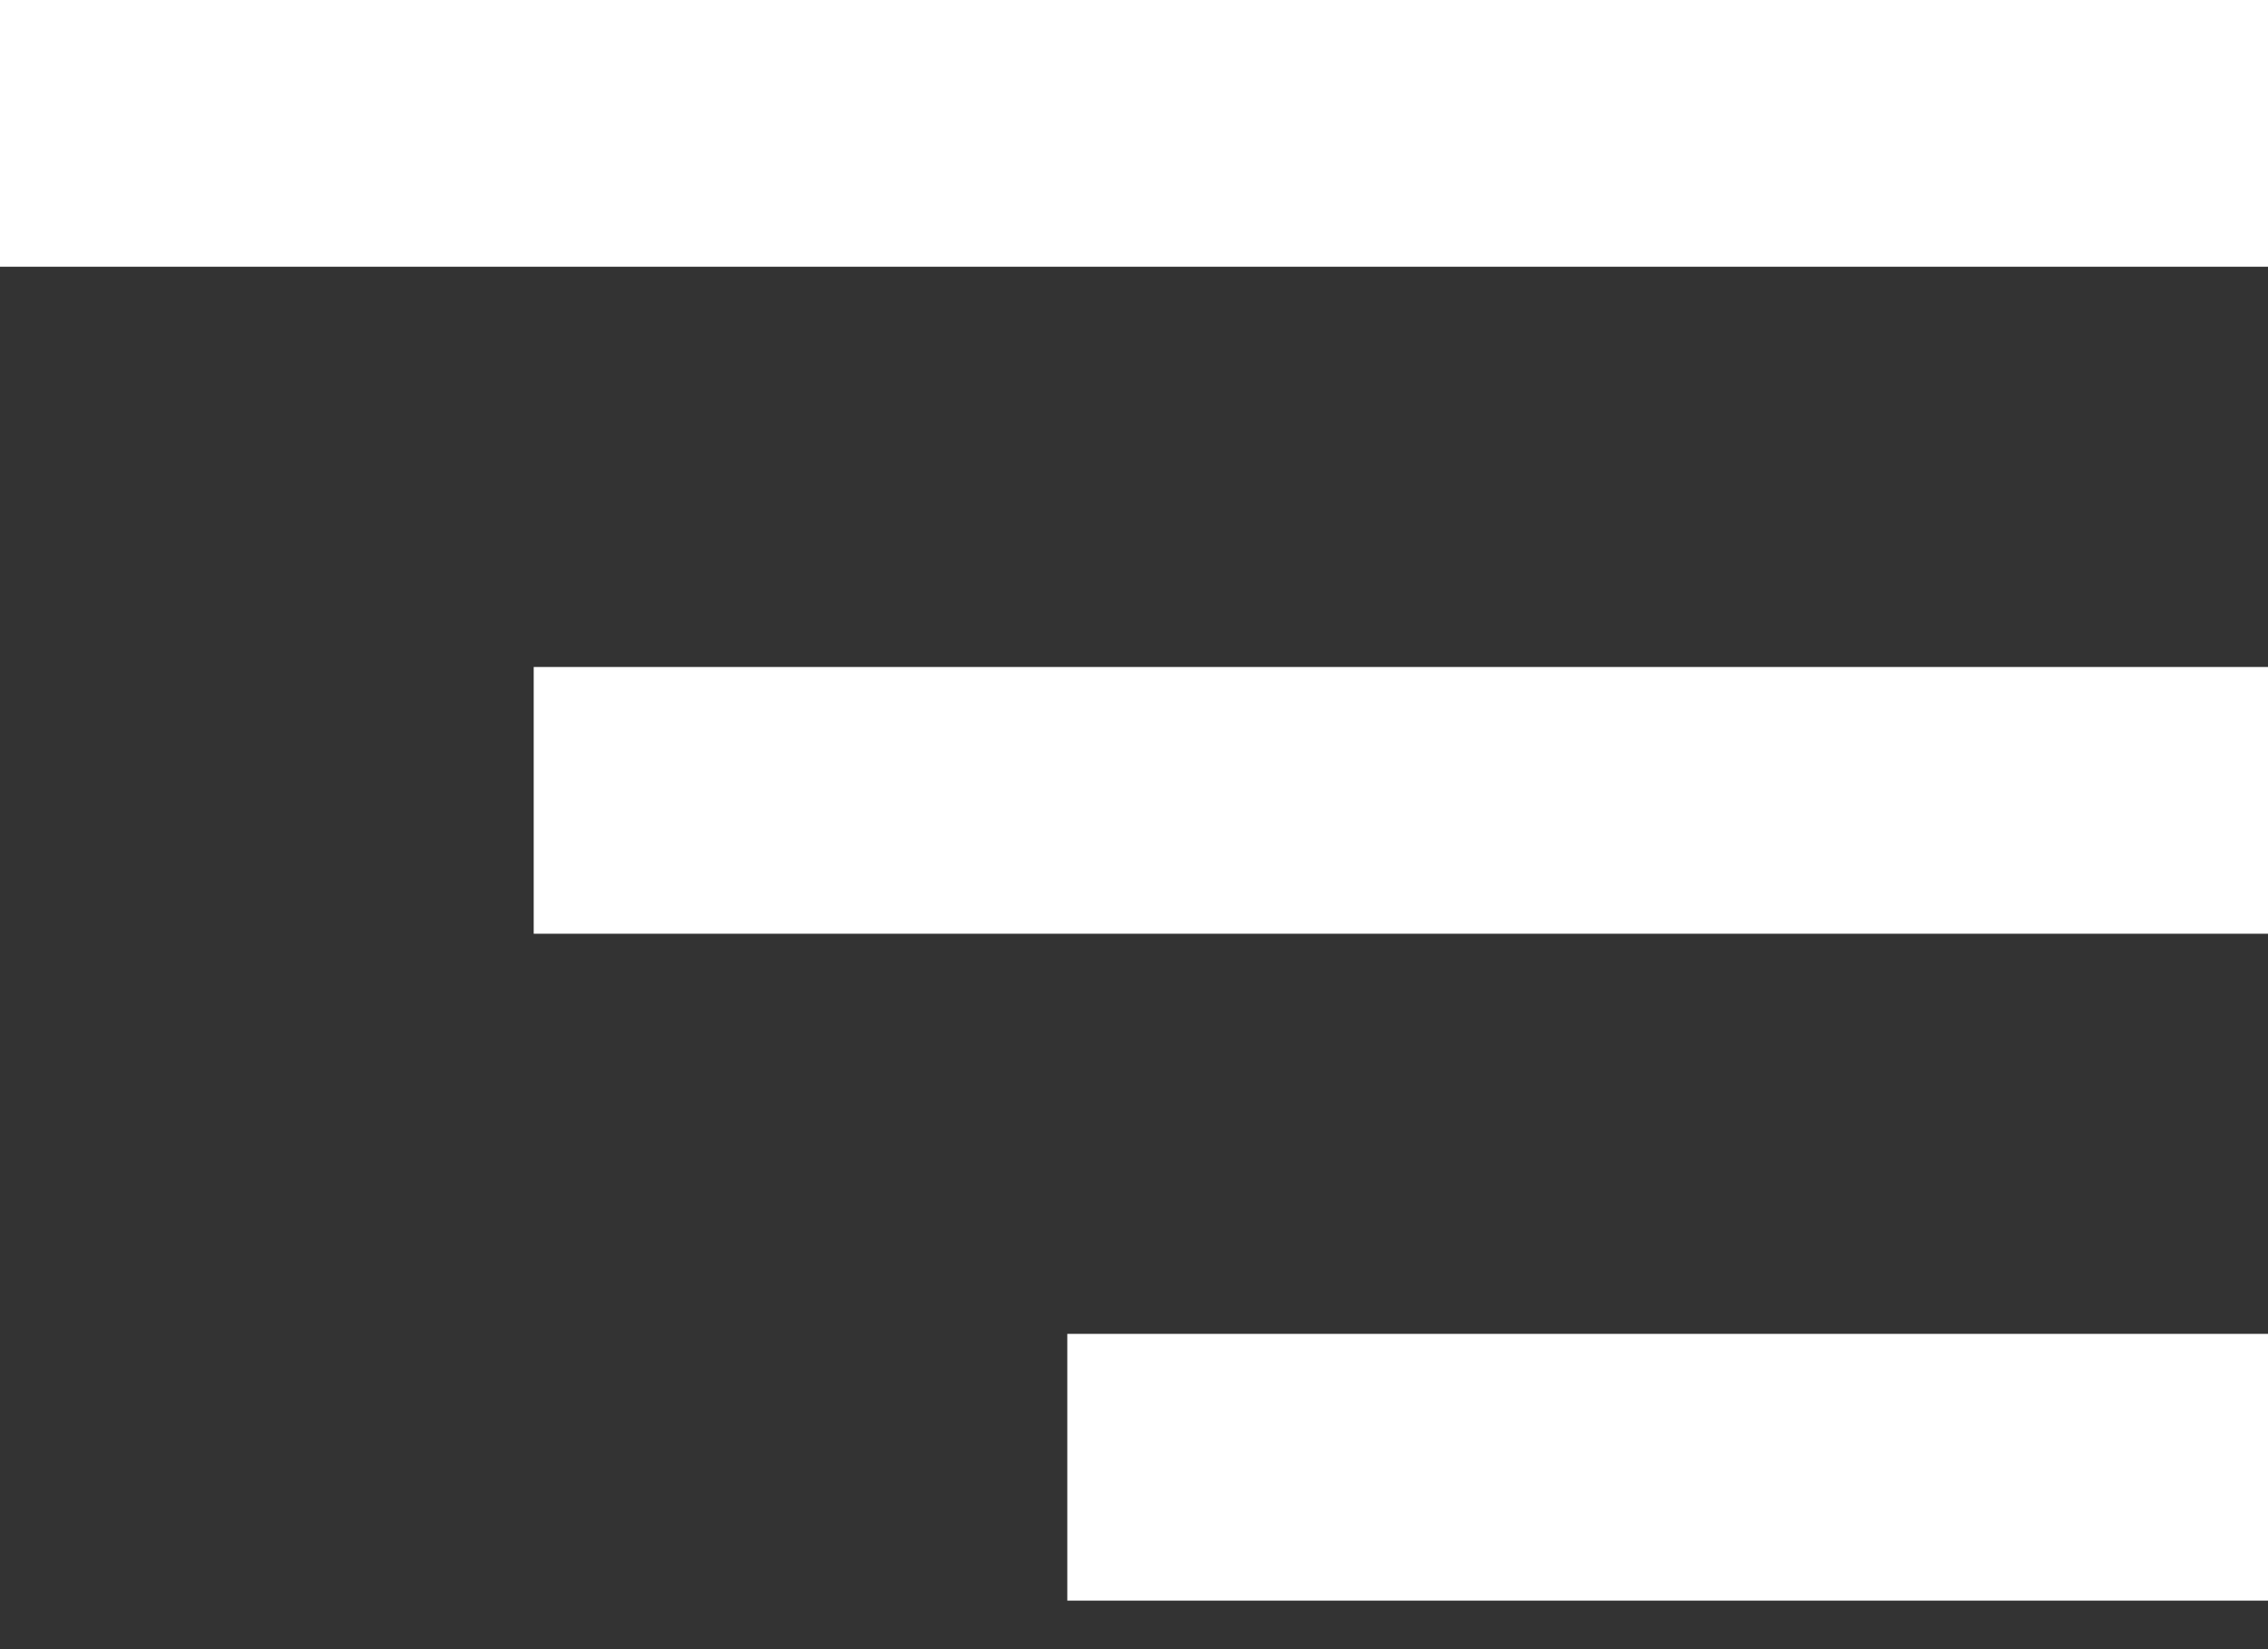 <svg width="22" height="16" viewBox="0 0 22 16" fill="none" xmlns="http://www.w3.org/2000/svg">
<rect x="0" y="0" width="22" height="16" fill="#333333" stroke="none"/>
<rect x="22" width="2.588" height="22" transform="rotate(90 22 0)" fill="white"/>
<rect x="22" y="6.471" width="2.588" height="16.823" transform="rotate(90 22 6.471)" fill="white"/>
<rect x="22" y="12.941" width="2.588" height="11.647" transform="rotate(90 22 12.941)" fill="white"/>
</svg>

